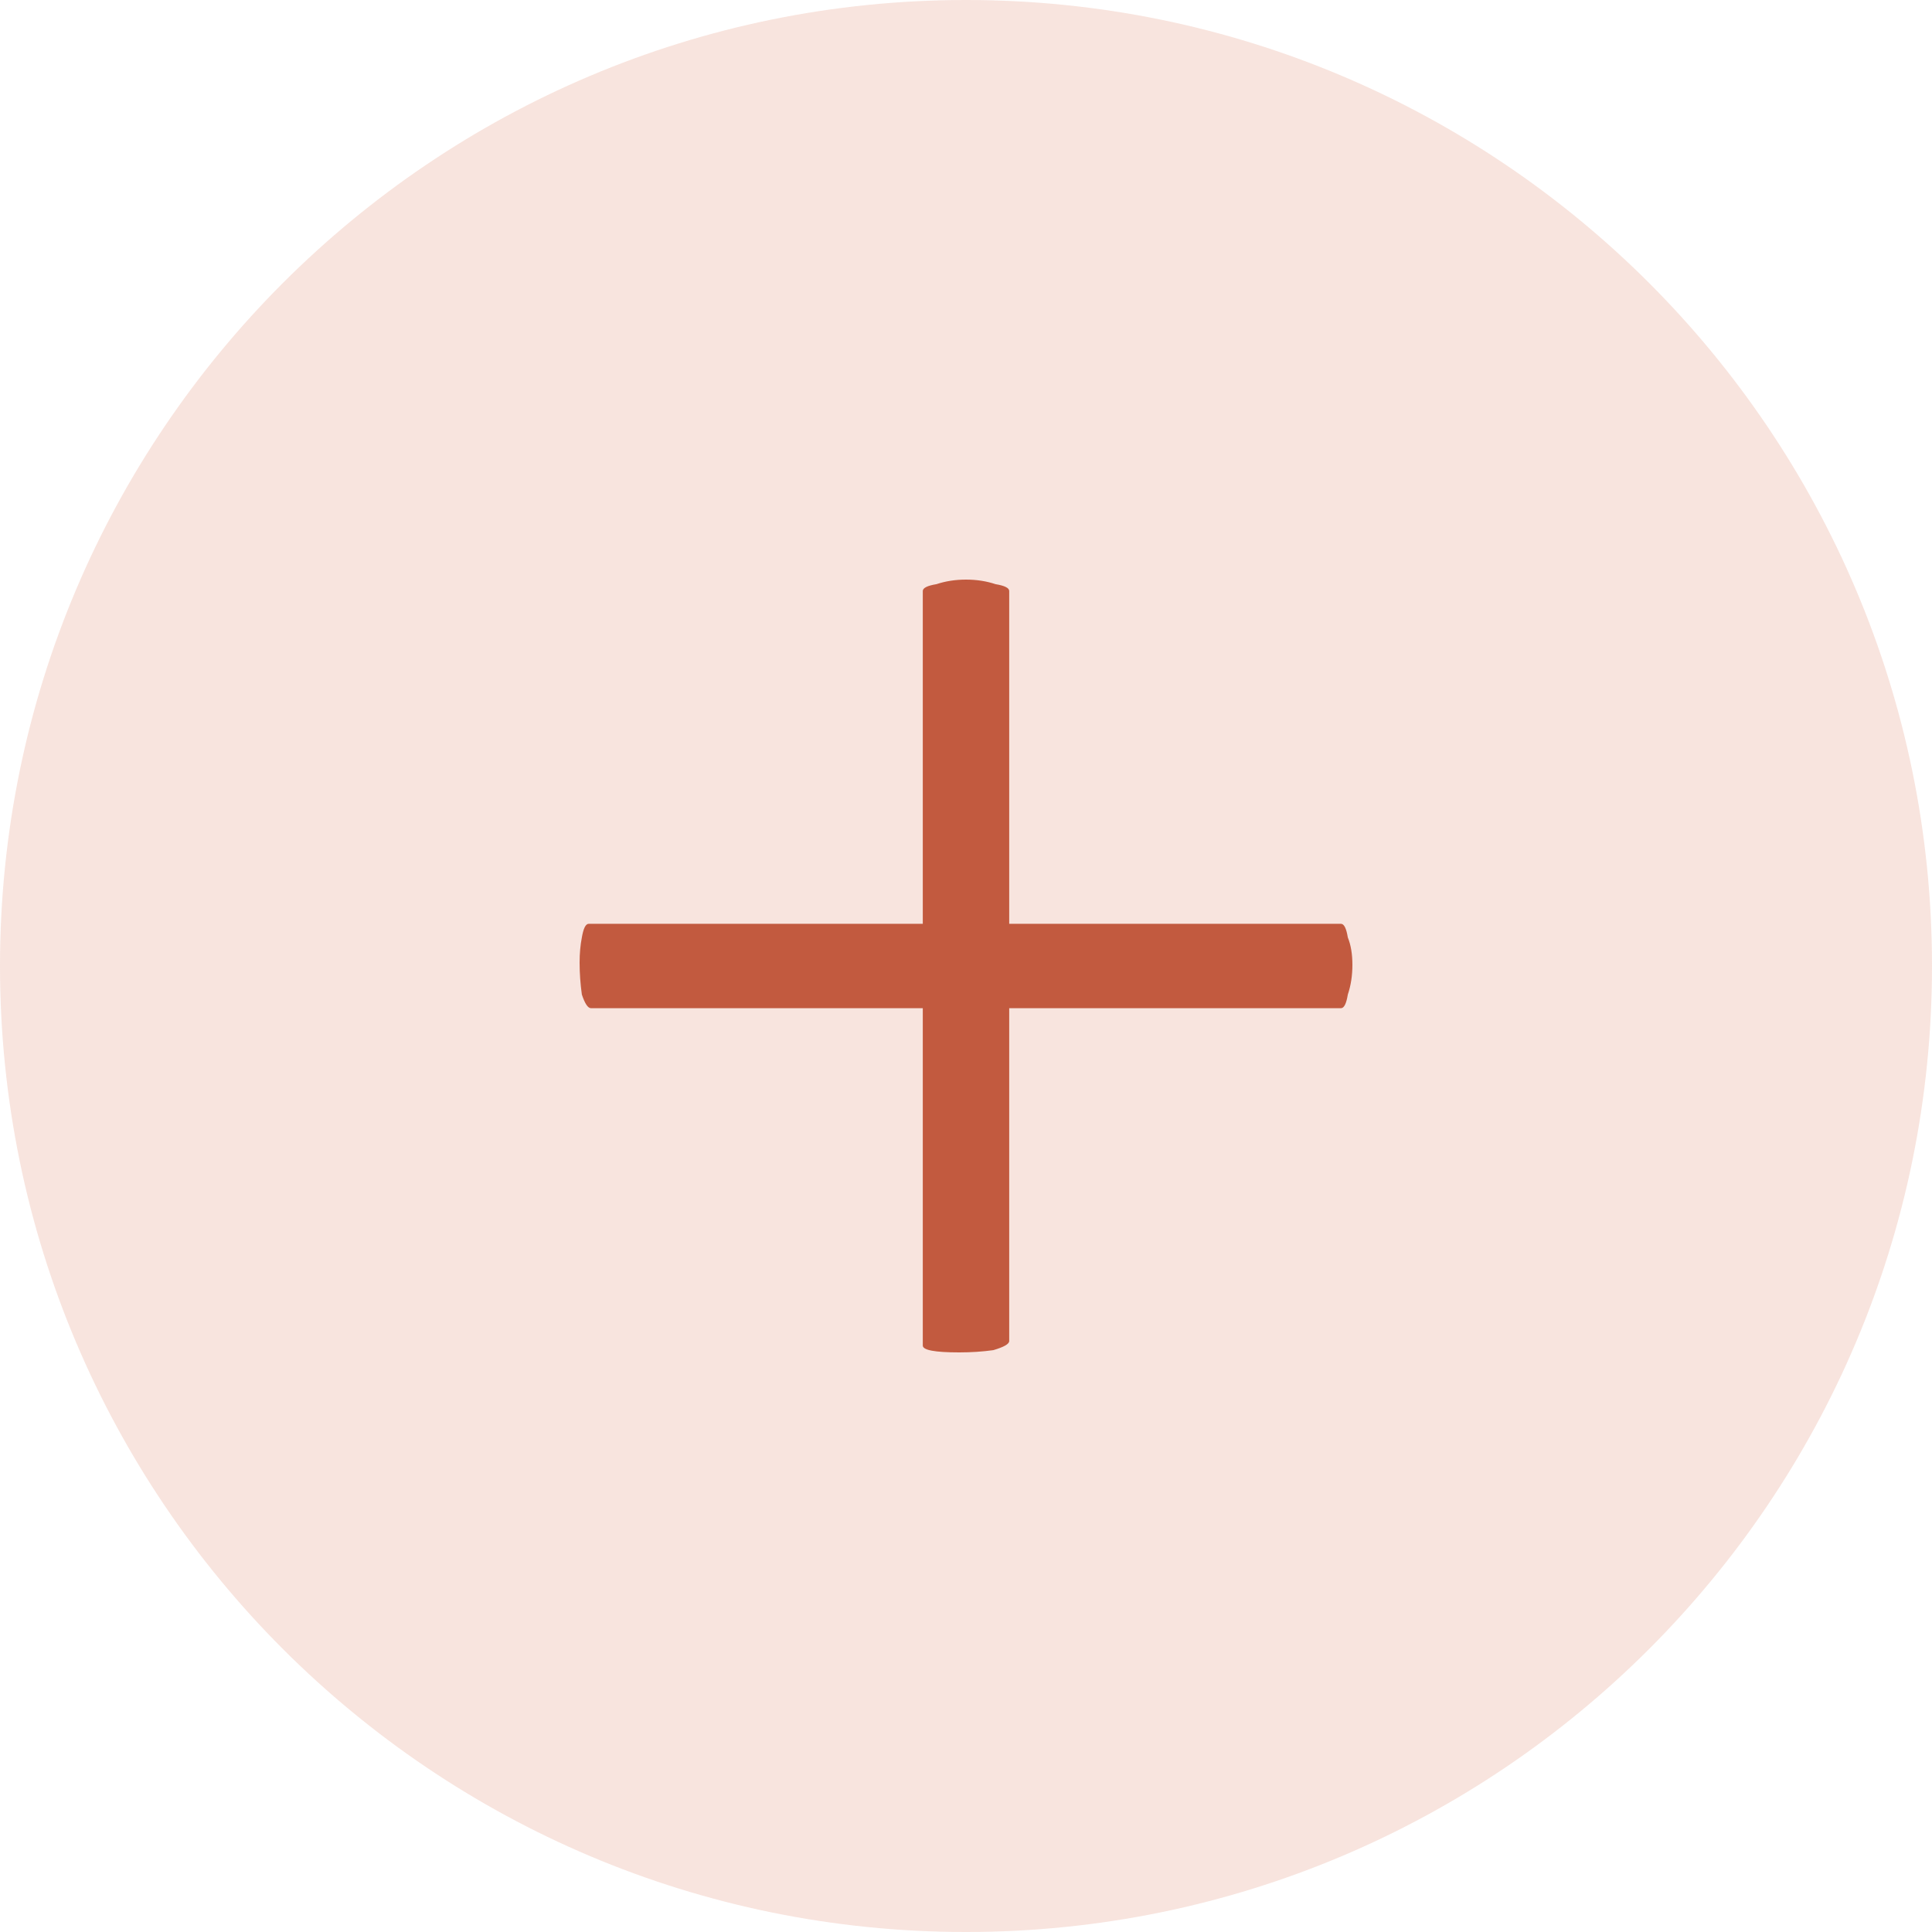 <svg width="30" height="30" viewBox="0 0 30 30" fill="none" xmlns="http://www.w3.org/2000/svg">
<path d="M30 15C30 23.284 23.284 30 15 30C6.716 30 0 23.284 0 15C0 6.716 6.716 0 15 0C23.284 0 30 6.716 30 15Z" fill="#F5DBD2" fill-opacity="0.75"/>
<path d="M20.823 14.345C20.871 14.345 20.906 14.416 20.929 14.557C20.977 14.675 21 14.817 21 14.982C21 15.148 20.977 15.301 20.929 15.443C20.906 15.584 20.871 15.655 20.823 15.655H15.671V20.823C15.671 20.87 15.588 20.917 15.424 20.965C15.259 20.988 15.082 21 14.894 21C14.518 21 14.329 20.965 14.329 20.894V15.655H9.176C9.129 15.655 9.082 15.584 9.035 15.443C9.012 15.277 9 15.112 9 14.947C9 14.805 9.012 14.675 9.035 14.557C9.059 14.416 9.094 14.345 9.141 14.345H14.329V9.177C14.329 9.13 14.4 9.094 14.541 9.071C14.682 9.024 14.835 9 15 9C15.165 9 15.318 9.024 15.459 9.071C15.6 9.094 15.671 9.13 15.671 9.177V14.345H20.823Z" fill="#C25A3F"/>
</svg>
